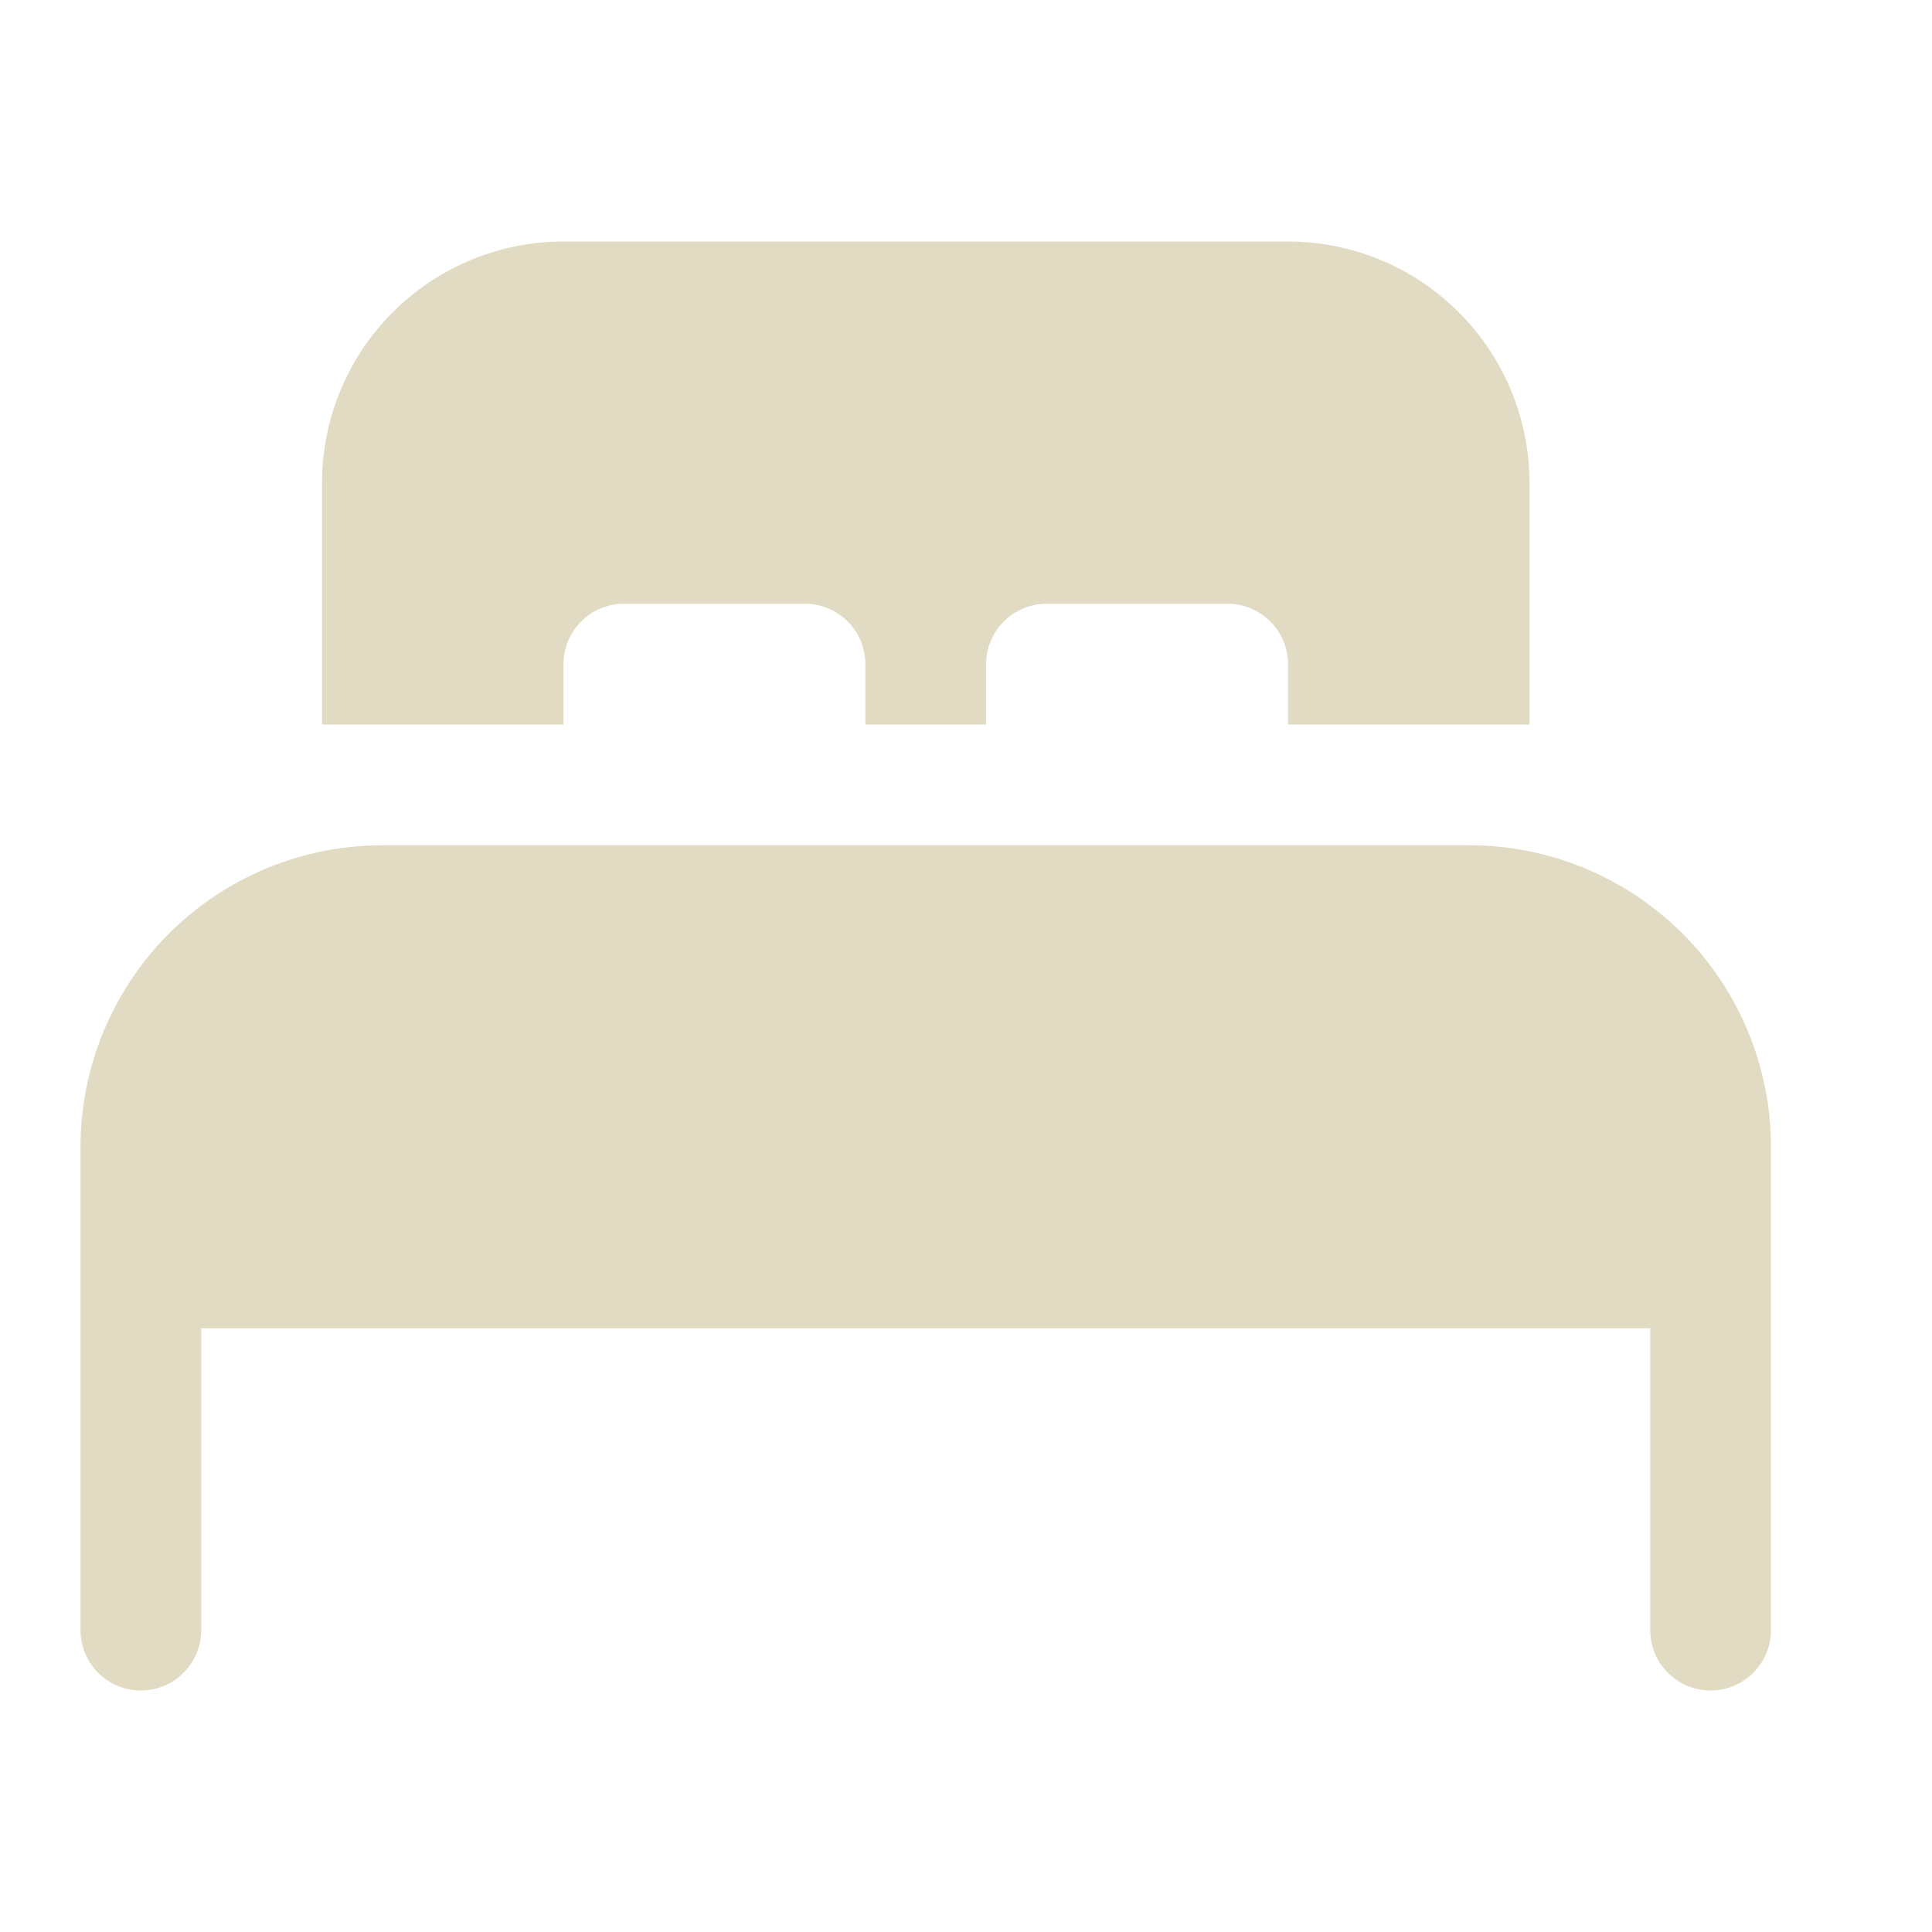 
<svg width="24" height="24" viewBox="0 0 24 24" fill="none" xmlns="http://www.w3.org/2000/svg">
<path d="M10.75 9H12.25V8.25C12.25 8.051 12.329 7.86 12.47 7.72C12.61 7.579 12.801 7.5 13 7.5H15.25C15.449 7.5 15.64 7.579 15.78 7.72C15.921 7.86 16 8.051 16 8.25V9H19V6C19 5.204 18.684 4.441 18.121 3.879C17.559 3.316 16.796 3 16 3H7C6.204 3 5.441 3.316 4.879 3.879C4.316 4.441 4 5.204 4 6V9H7V8.25C7 8.051 7.079 7.86 7.22 7.72C7.36 7.579 7.551 7.5 7.75 7.5H10C10.199 7.5 10.39 7.579 10.53 7.72C10.671 7.86 10.75 8.051 10.75 8.25V9Z" fill="#E2DBC3"/>
<path d="M4.75 10.5C3.755 10.5 2.802 10.895 2.098 11.598C1.395 12.302 1 13.255 1 14.25V20.25C1 20.449 1.079 20.64 1.22 20.78C1.36 20.921 1.551 21 1.75 21C1.949 21 2.14 20.921 2.28 20.78C2.421 20.64 2.5 20.449 2.5 20.25V16.5H20.5V20.25C20.5 20.449 20.579 20.64 20.72 20.78C20.86 20.921 21.051 21 21.25 21C21.449 21 21.64 20.921 21.78 20.78C21.921 20.64 22 20.449 22 20.25V14.25C22 13.255 21.605 12.302 20.902 11.598C20.198 10.895 19.245 10.5 18.25 10.5H4.75Z" fill="#E2DBC3"/>
</svg>
